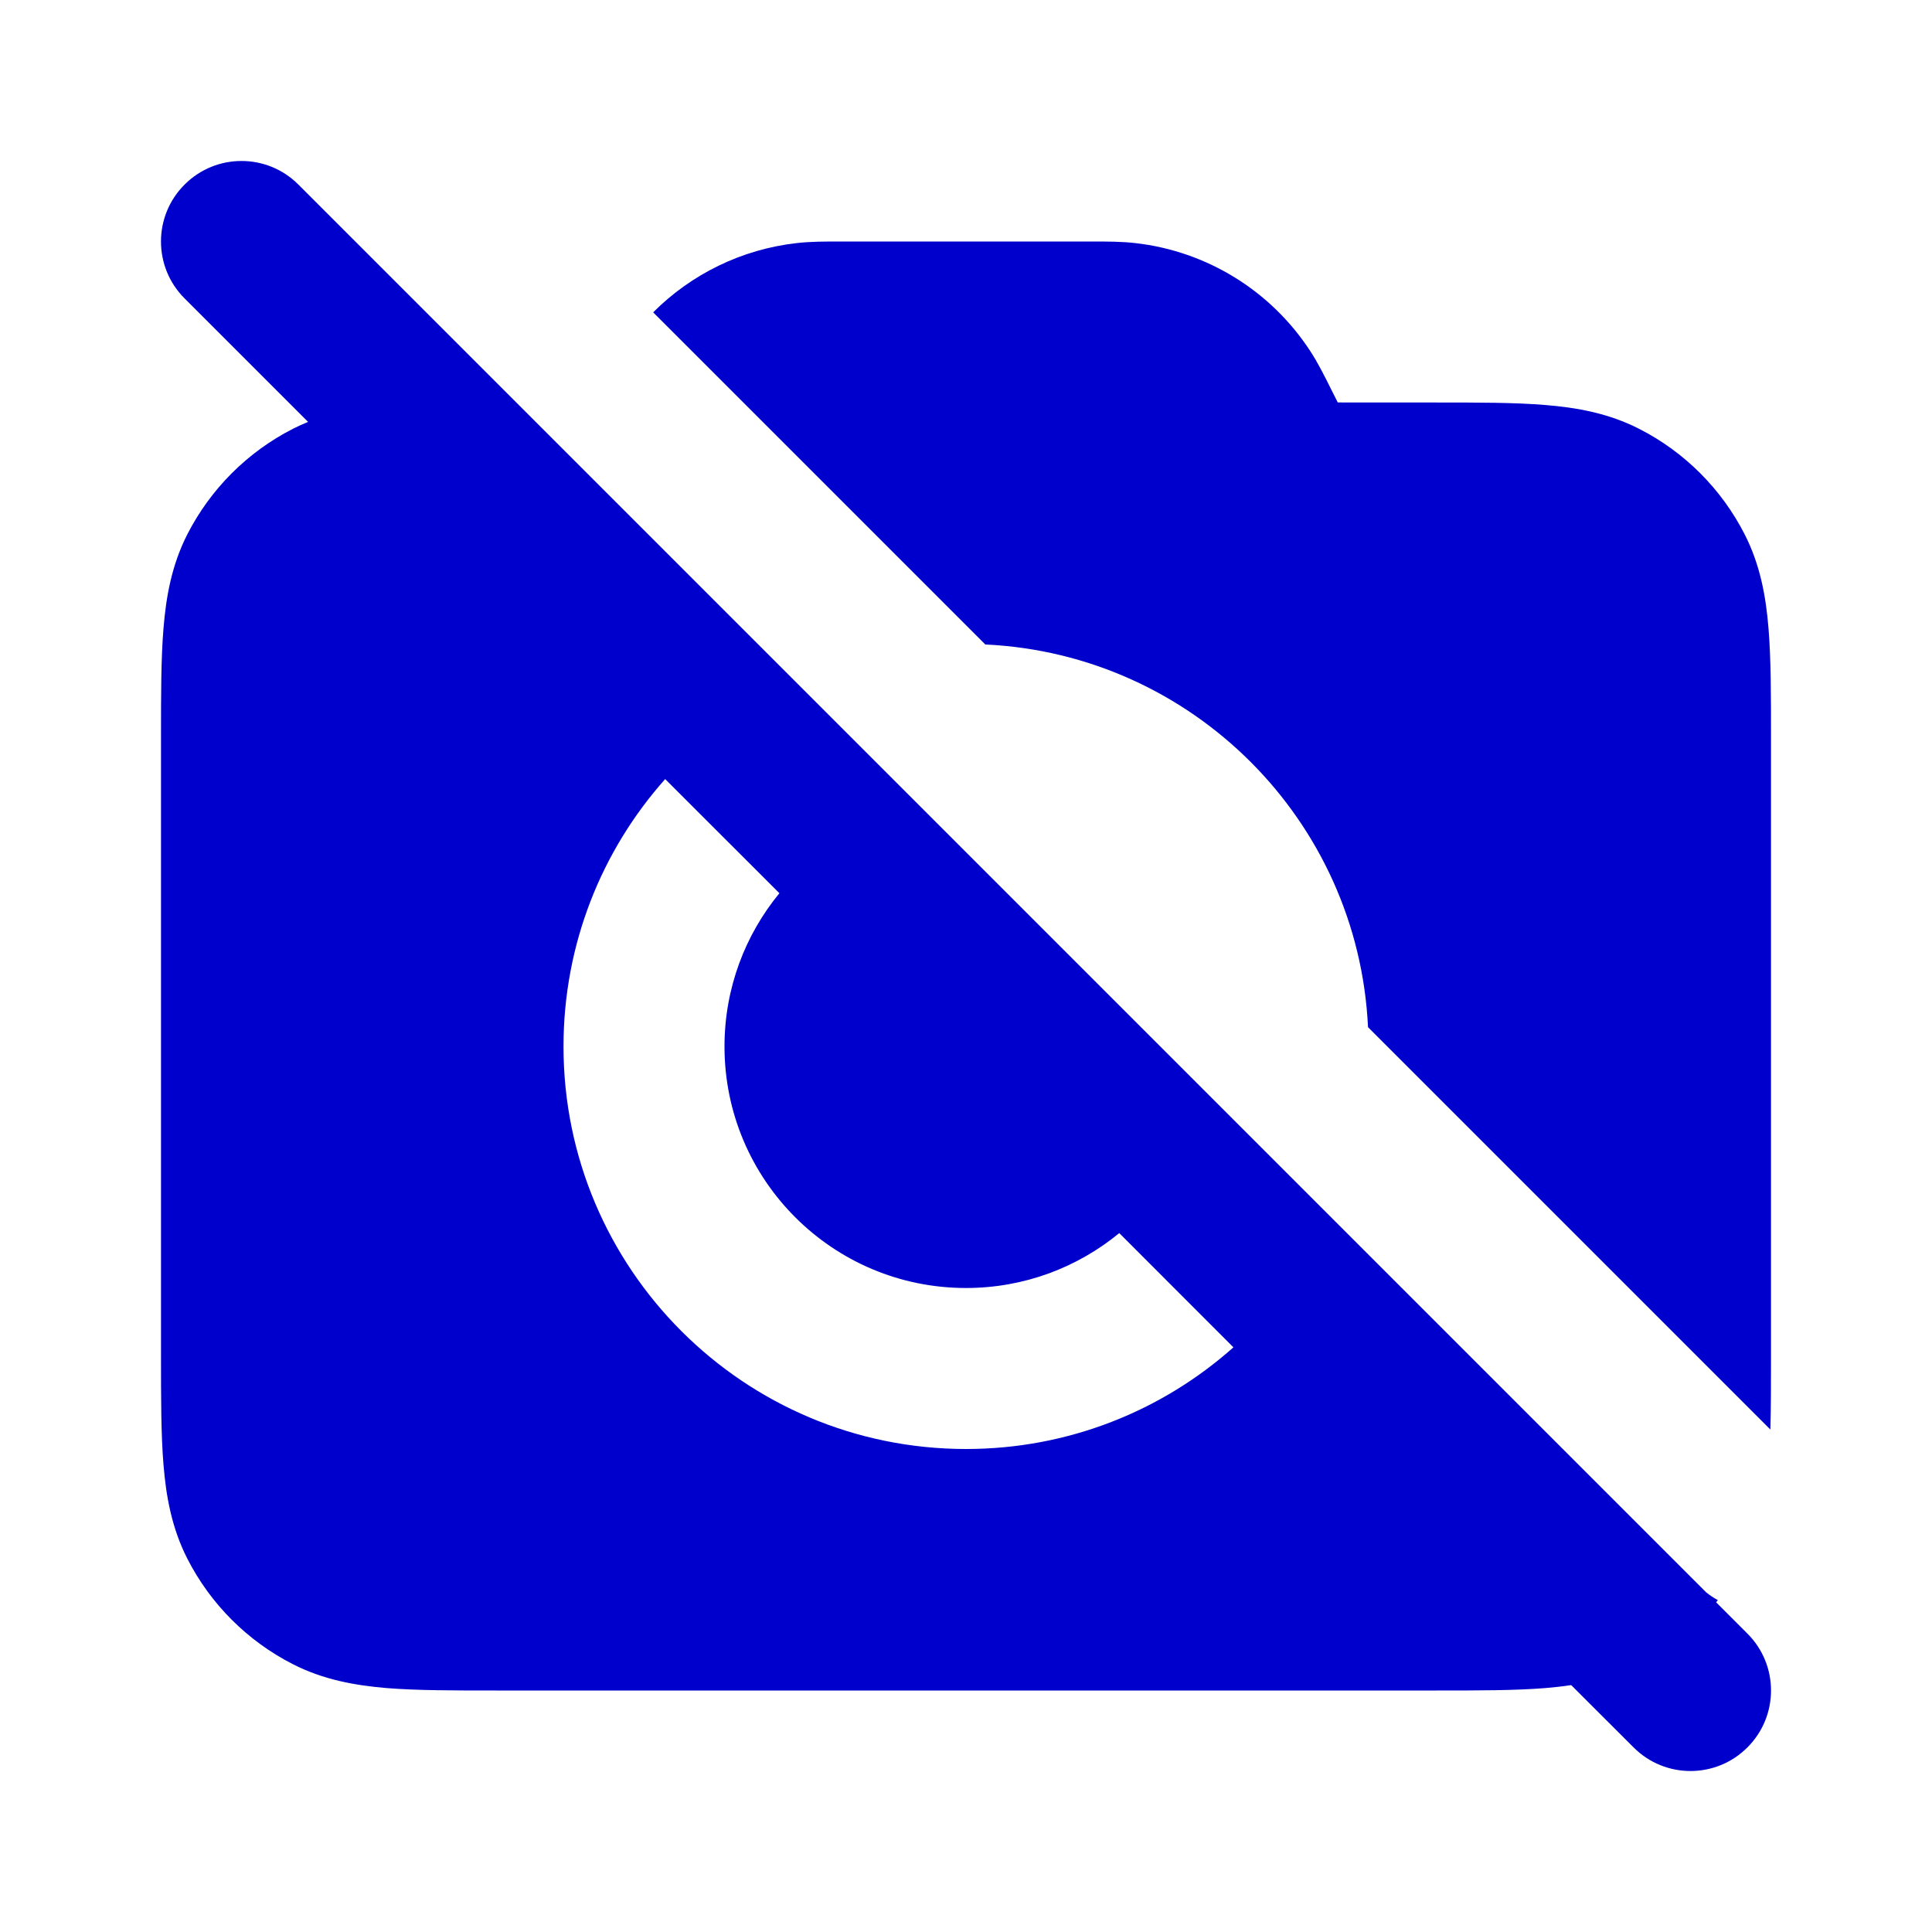 <svg width="24" height="24" viewBox="0 0 24 24" fill="none" xmlns="http://www.w3.org/2000/svg">
<path fill-rule="evenodd" clip-rule="evenodd" d="M3.707 2.293C3.317 1.902 2.683 1.902 2.293 2.293C1.902 2.683 1.902 3.317 2.293 3.707L3.827 5.241C3.764 5.267 3.701 5.295 3.638 5.327C3.074 5.615 2.615 6.074 2.327 6.638C2.134 7.016 2.063 7.41 2.031 7.805C2 8.18 2 8.634 2 9.161V16.839C2 17.366 2 17.82 2.031 18.195C2.063 18.59 2.134 18.984 2.327 19.362C2.615 19.927 3.074 20.385 3.638 20.673C4.016 20.866 4.41 20.937 4.805 20.97C5.18 21 5.634 21 6.161 21H17.839C18.366 21 18.82 21 19.195 20.97C19.303 20.961 19.411 20.949 19.518 20.933L20.293 21.707C20.683 22.098 21.317 22.098 21.707 21.707C22.098 21.317 22.098 20.683 21.707 20.293L21.318 19.904C21.326 19.895 21.333 19.887 21.34 19.878C21.29 19.85 21.241 19.818 21.195 19.781L3.707 2.293ZM15.322 16.737L13.904 15.318C13.386 15.744 12.723 16 12 16C10.343 16 9 14.657 9 13C9 12.277 9.256 11.614 9.682 11.096L8.263 9.678C7.477 10.561 7 11.725 7 13C7 15.761 9.239 18 12 18C13.275 18 14.439 17.523 15.322 16.737Z" fill="#0000CC"/>
<path d="M16.994 12.76C16.873 10.19 14.81 8.127 12.24 8.006L8.114 3.88C8.589 3.404 9.215 3.097 9.895 3.02C10.066 3 10.244 3 10.448 3H13.552C13.756 3 13.934 3 14.105 3.02C14.993 3.121 15.789 3.613 16.277 4.362C16.372 4.507 16.451 4.666 16.542 4.848L16.561 4.886C16.59 4.945 16.606 4.975 16.617 4.997L16.618 4.999L16.621 4.999C16.646 5 16.68 5 16.745 5L17.839 5C18.366 5 18.82 5 19.195 5.031C19.59 5.063 19.984 5.134 20.362 5.327C20.927 5.615 21.385 6.074 21.673 6.638C21.866 7.016 21.937 7.41 21.969 7.805C22 8.18 22 8.634 22 9.161V16.839C22 17.175 22 17.483 21.992 17.758L16.994 12.76Z" fill="#0000CC"/>
</svg>
